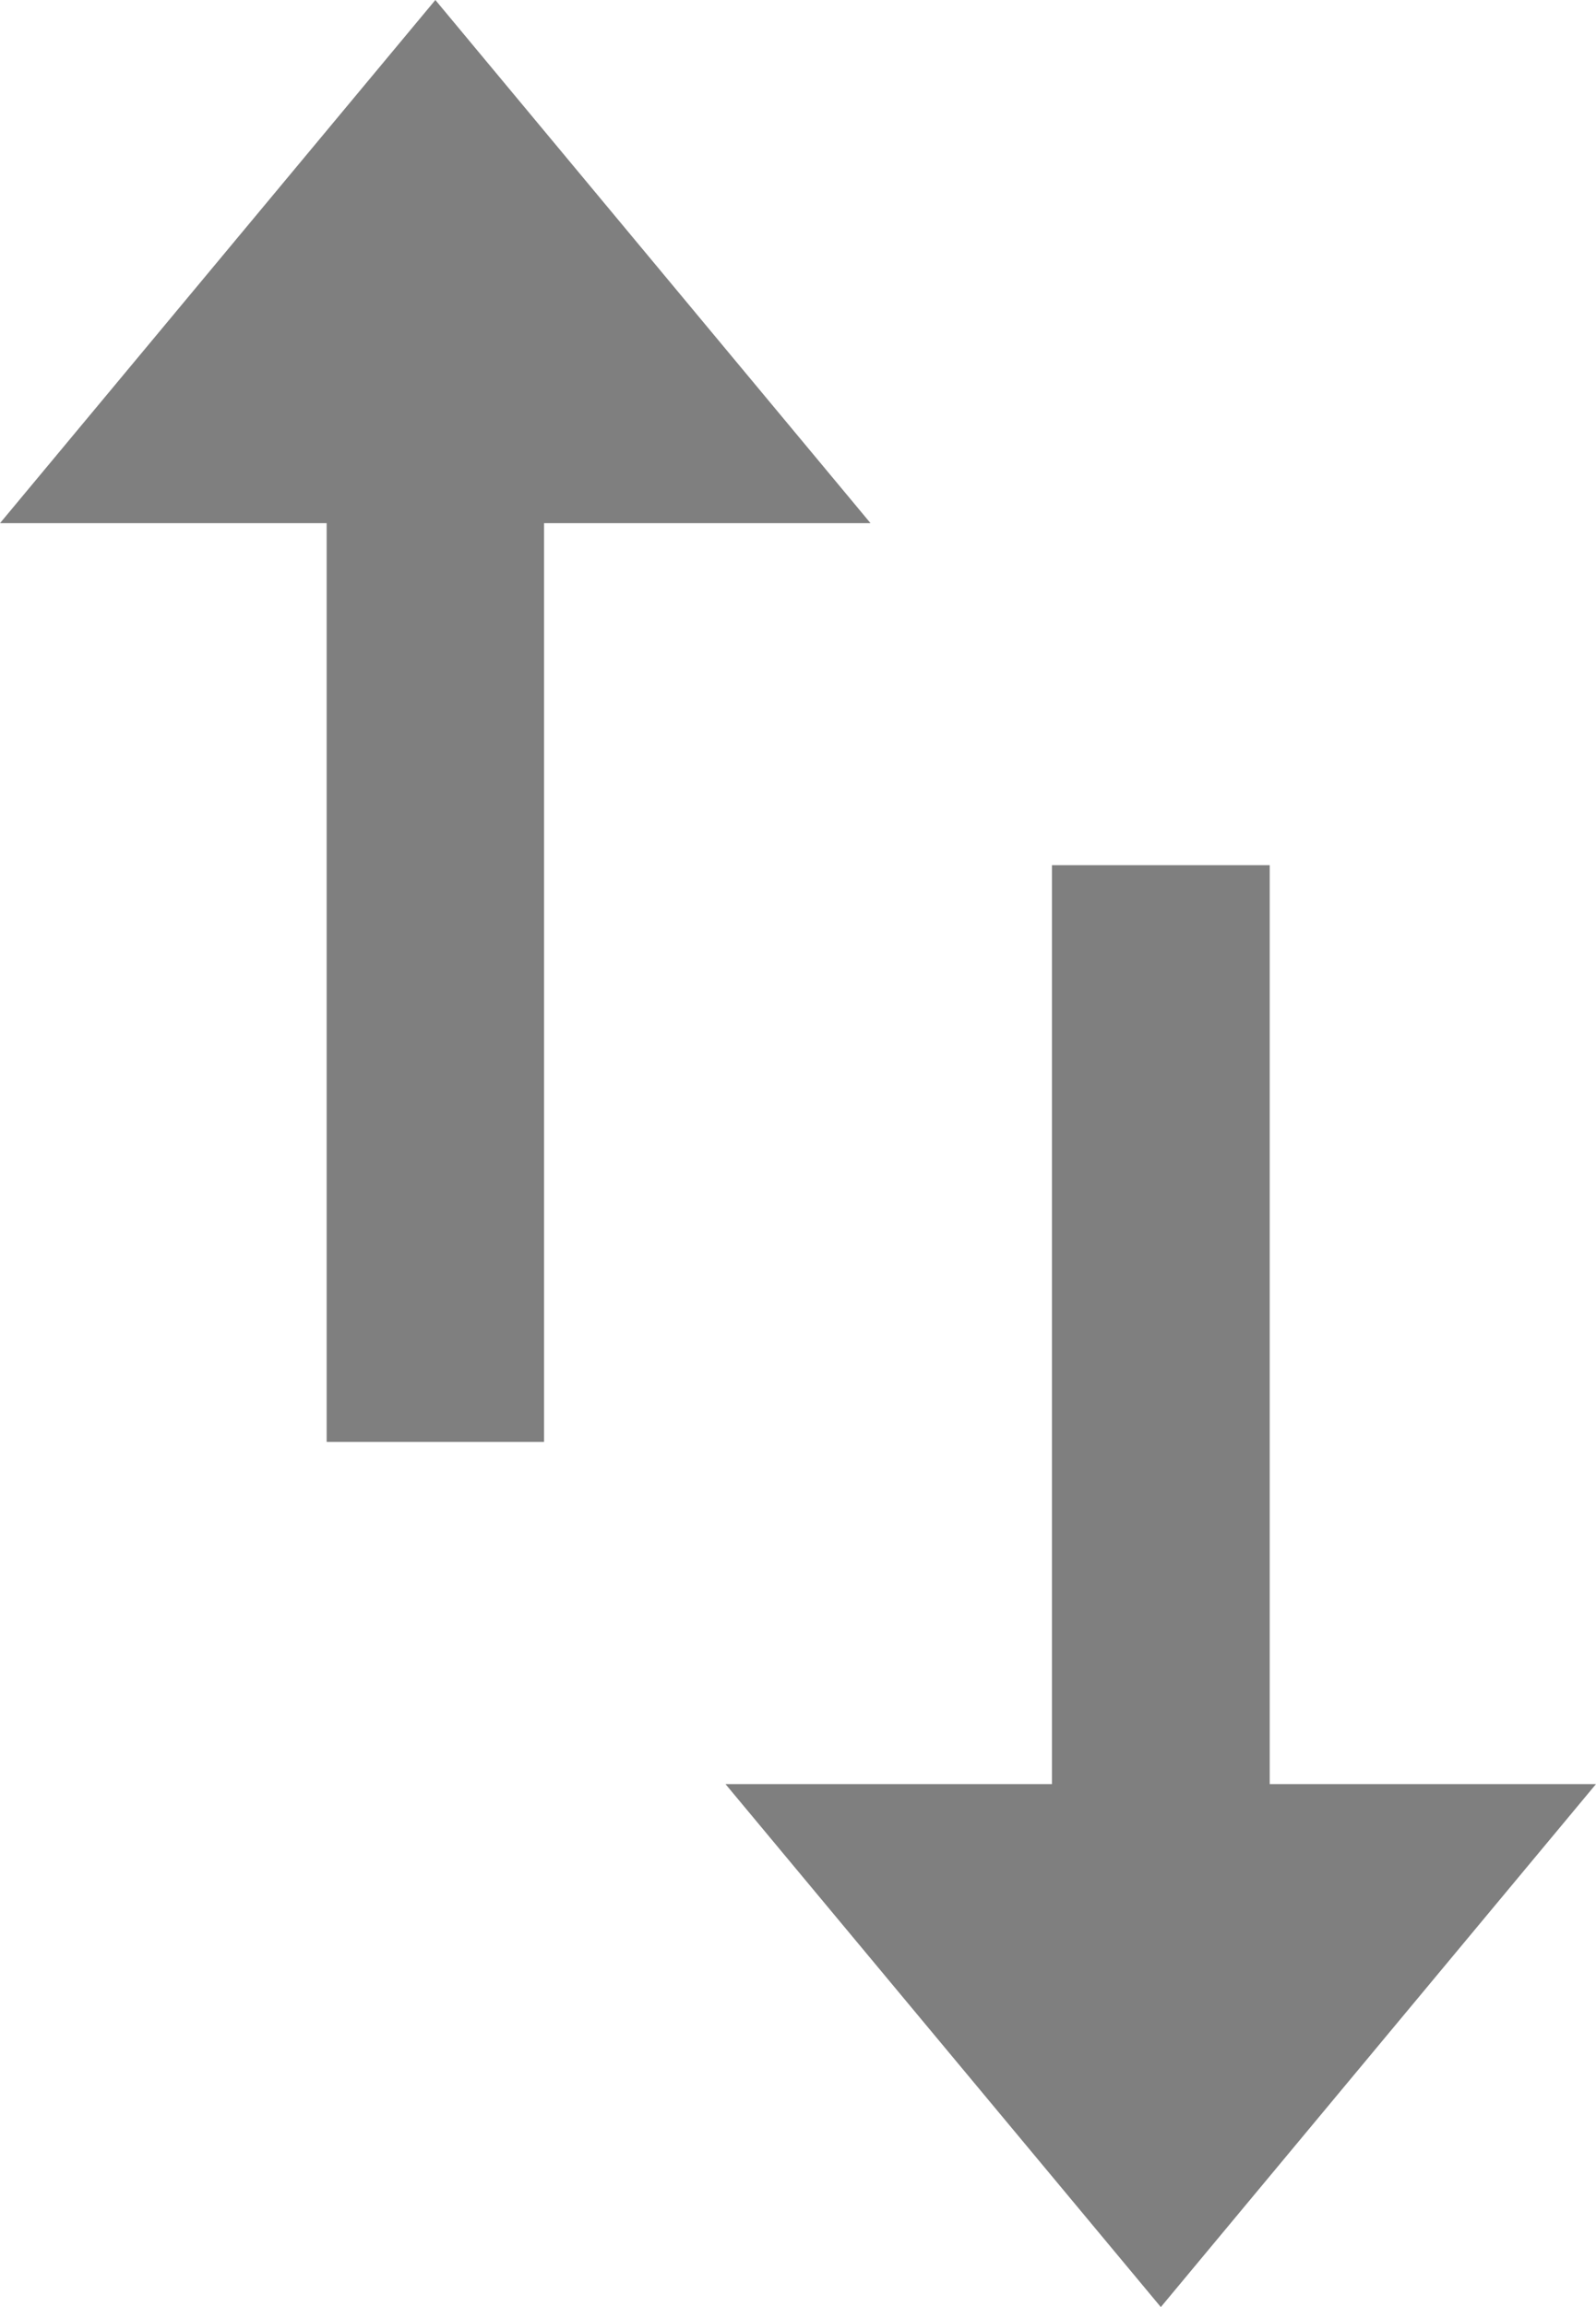 <?xml version="1.0" encoding="UTF-8"?>
<svg width="9px" height="13px" viewBox="0 0 9 13" version="1.1" xmlns="http://www.w3.org/2000/svg" xmlns:xlink="http://www.w3.org/1999/xlink">
    <!-- Generator: Sketch 61 (89581) - https://sketch.com -->
    <title>Fill 1</title>
    <desc>Created with Sketch.</desc>
    <g id="Mocks" stroke="none" stroke-width="1" fill="none" fill-rule="evenodd">
        <g id="Cluse_Vertical1-Copy-5" transform="translate(-93, -145)" fill="#7F7F7F">
            <path d="M101.052,147 L101.052,148.842 L95.875,148.842 L95.875,150.068 L101.052,150.068 L101.052,151.909 L104,149.455 L101.052,147 Z M91,153.546 L93.947,156 L93.947,154.16 L99.125,154.16 L99.125,152.932 L93.947,152.932 L93.947,151.091 L91,153.546 Z" id="Fill-1" transform="translate(97.5, 151.5) rotate(-90) translate(-97.5, -151.5) "></path>
        </g>
    </g>
</svg>